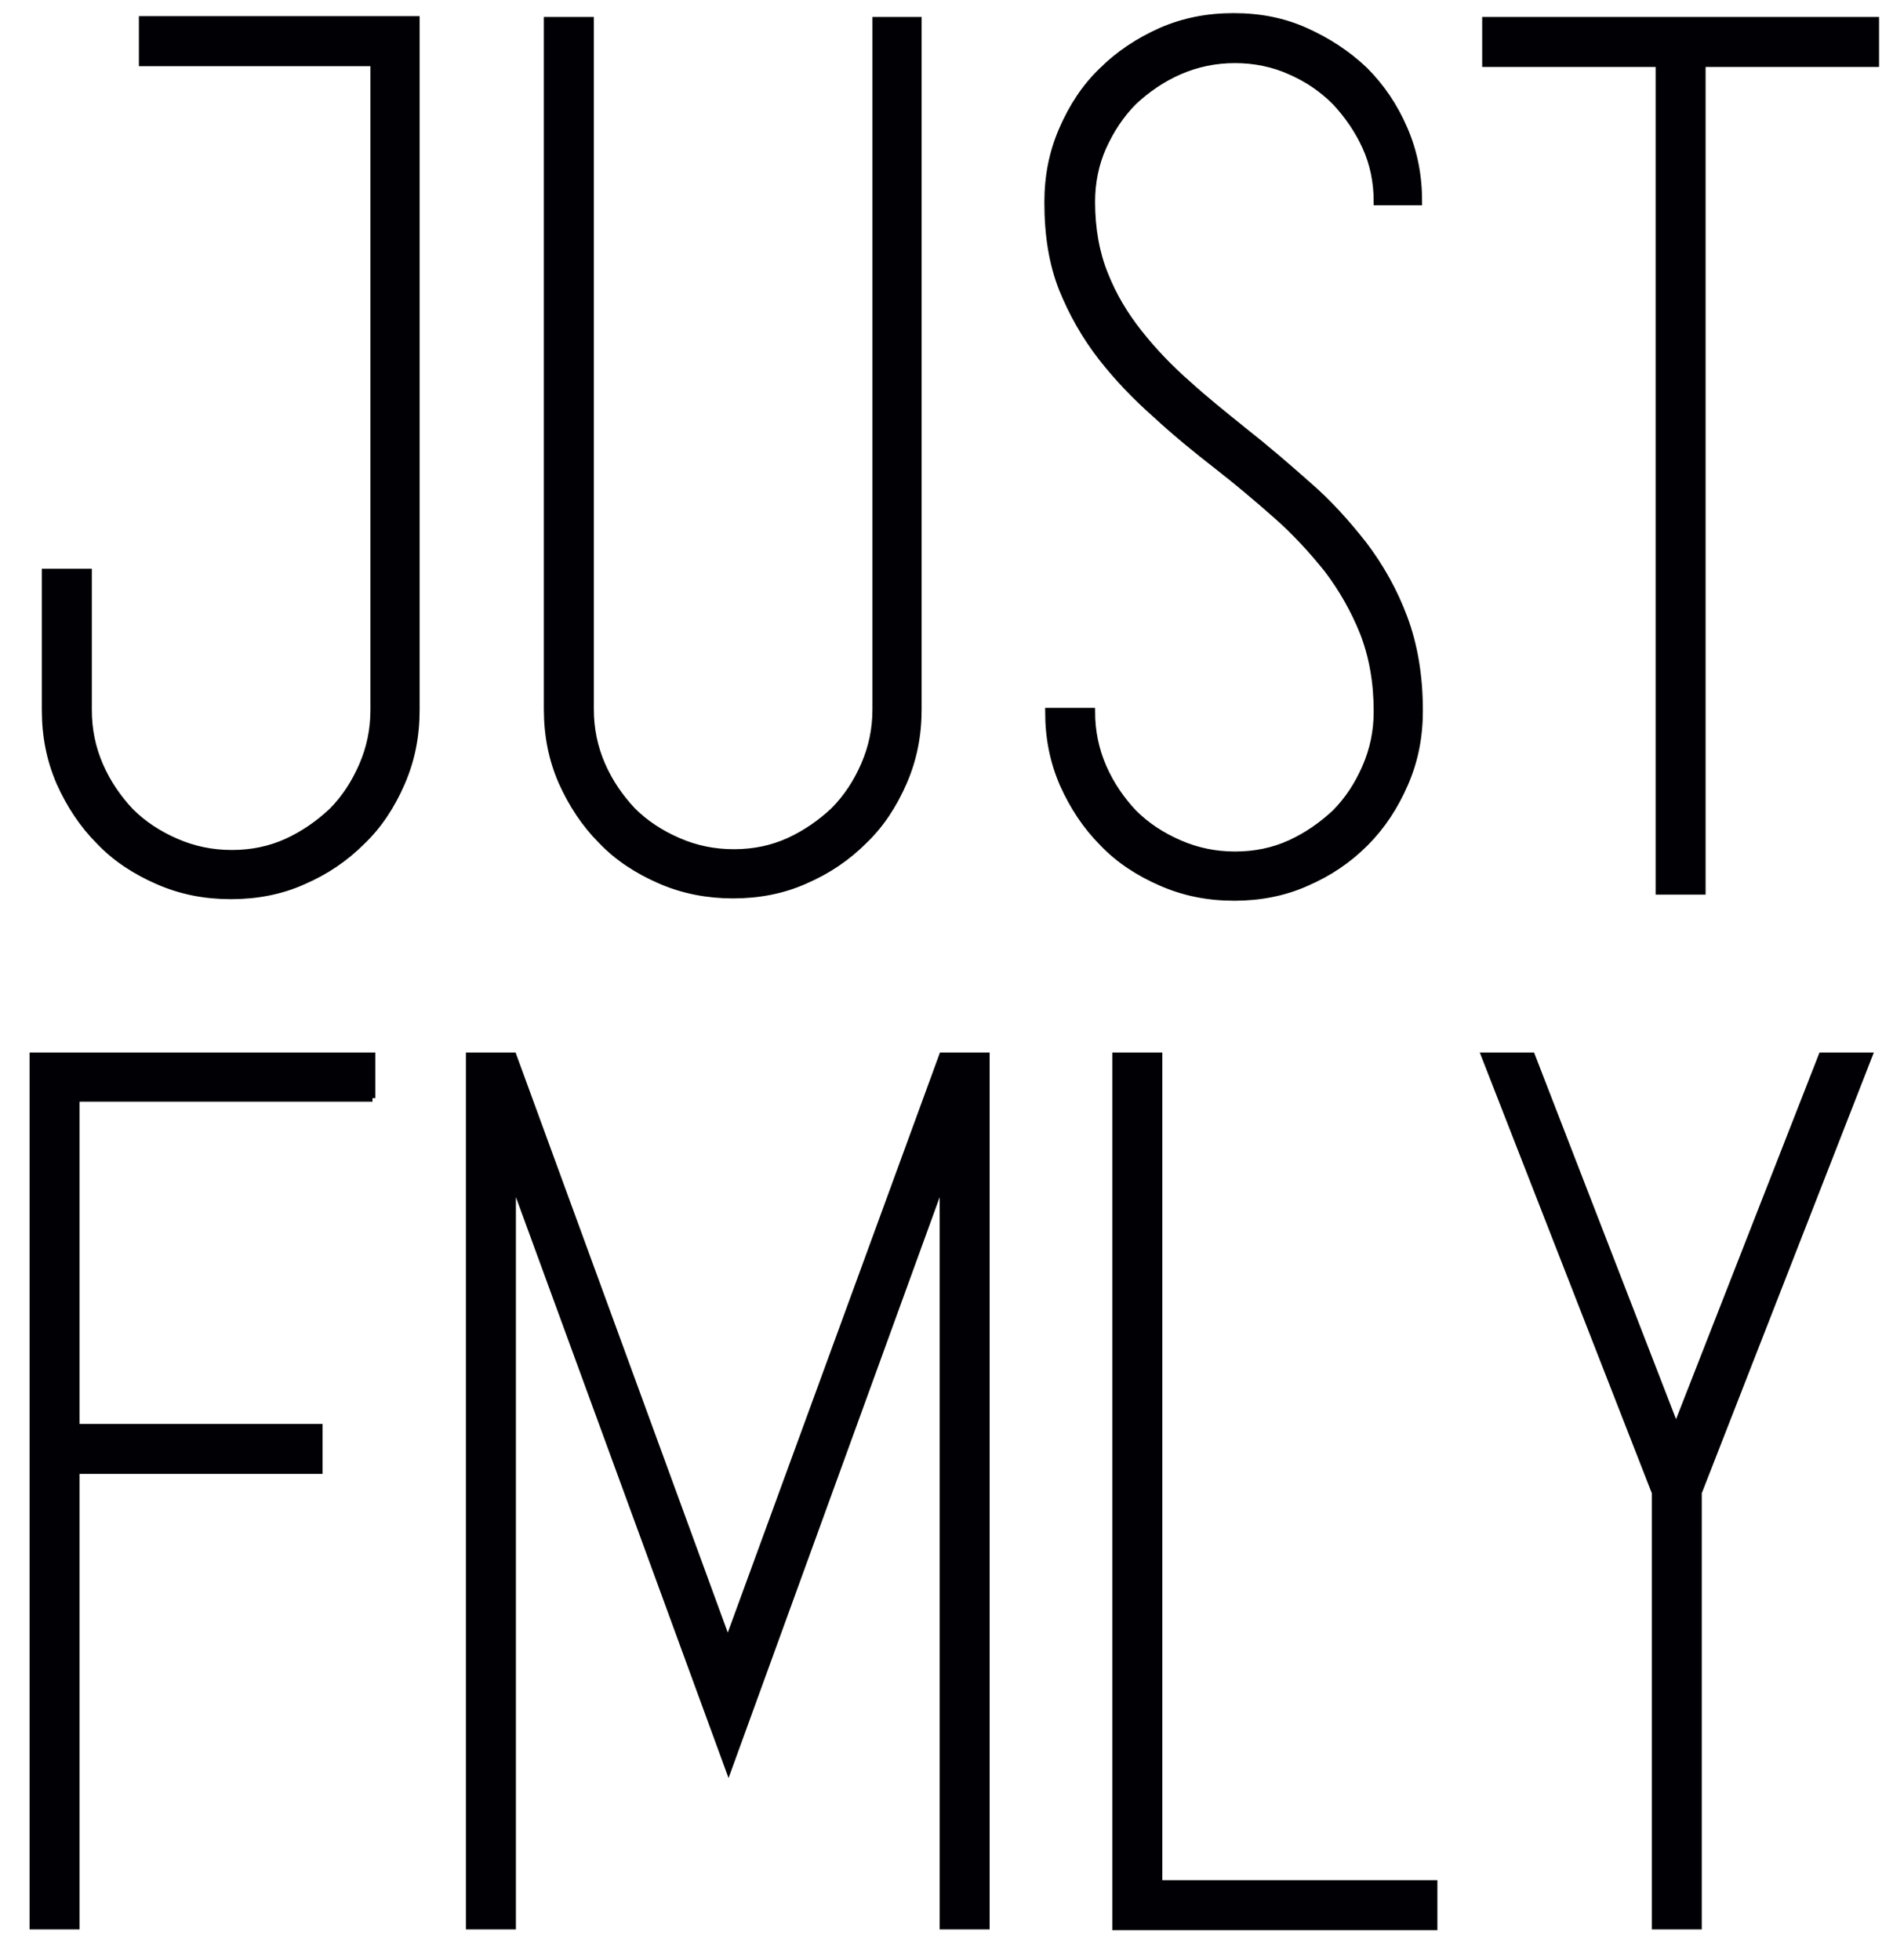 <svg width="57" height="59" viewBox="0 0 57 59" fill="none" xmlns="http://www.w3.org/2000/svg">
<path fill-rule="evenodd" clip-rule="evenodd" d="M11.216 33.059H2.288V42.976H9.605V44.264H2.288V57.977H1V31.794H2.288H11.193V33.059H11.216ZM28.379 31.794H29.691V57.977H28.402V35.429L21.937 53.214L15.426 35.429V57.977H14.137V31.794H15.449L21.914 49.464L28.379 31.794ZM34.891 56.712H43.173V58H34.891H33.602V31.794H34.891V56.712ZM54.861 31.794H56.265L51.18 44.816L51.134 44.931V57.977H49.846V44.931L49.8 44.816L44.715 31.794H46.118L50.467 43.022L54.861 31.794Z" fill="#010004" stroke="#010004" stroke-width="0.216" stroke-miterlimit="22.926"/>
<path fill-rule="evenodd" clip-rule="evenodd" d="M12.527 0.618V1.93V8.119V9.477V21.372C12.527 22.154 12.389 22.867 12.09 23.557C11.791 24.248 11.4 24.846 10.893 25.329C10.387 25.835 9.812 26.226 9.122 26.525C8.455 26.825 7.718 26.962 6.959 26.962C6.177 26.962 5.464 26.825 4.773 26.525C4.083 26.226 3.485 25.835 3.002 25.329C2.496 24.823 2.104 24.225 1.805 23.557C1.506 22.867 1.368 22.154 1.368 21.372V17.23H2.657V21.372C2.657 21.97 2.772 22.522 3.002 23.051C3.232 23.58 3.554 24.041 3.922 24.432C4.313 24.823 4.773 25.122 5.303 25.352C5.832 25.582 6.384 25.697 6.982 25.697C7.58 25.697 8.132 25.582 8.639 25.352C9.145 25.122 9.605 24.8 9.996 24.432C10.387 24.041 10.686 23.58 10.916 23.051C11.146 22.522 11.262 21.97 11.262 21.372V9.454V8.096V1.884H4.29V0.595H11.262H12.527V0.618ZM27.643 0.618V11.777V12.444V21.349C27.643 22.131 27.505 22.844 27.206 23.534C26.907 24.225 26.516 24.823 26.01 25.306C25.503 25.812 24.928 26.203 24.238 26.502C23.571 26.802 22.834 26.939 22.075 26.939C21.316 26.939 20.58 26.802 19.89 26.502C19.199 26.203 18.601 25.812 18.118 25.306C17.612 24.8 17.221 24.202 16.922 23.534C16.622 22.844 16.484 22.131 16.484 21.349V12.444V11.777V0.618H17.773V11.777V12.444V21.349C17.773 21.947 17.888 22.499 18.118 23.028C18.348 23.557 18.67 24.017 19.038 24.409C19.429 24.8 19.89 25.099 20.419 25.329C20.948 25.559 21.5 25.674 22.098 25.674C22.697 25.674 23.249 25.559 23.755 25.329C24.261 25.099 24.721 24.777 25.112 24.409C25.503 24.017 25.803 23.557 26.033 23.028C26.263 22.499 26.378 21.947 26.378 21.349V12.444V11.777V0.618H27.643ZM37.445 12.974C38.089 13.48 38.733 14.032 39.354 14.584C39.998 15.136 40.551 15.758 41.057 16.402C41.563 17.069 41.977 17.805 42.276 18.611C42.575 19.416 42.736 20.336 42.736 21.395C42.736 22.177 42.598 22.89 42.299 23.58C42 24.271 41.609 24.869 41.103 25.375C40.597 25.881 40.022 26.272 39.331 26.571C38.664 26.87 37.928 27.009 37.169 27.009C36.386 27.009 35.673 26.87 34.983 26.571C34.292 26.272 33.694 25.881 33.211 25.375C32.705 24.869 32.314 24.271 32.015 23.603C31.716 22.913 31.578 22.2 31.578 21.418H32.866C32.866 22.016 32.981 22.568 33.211 23.097C33.441 23.626 33.763 24.087 34.131 24.478C34.523 24.869 34.983 25.168 35.512 25.398C36.041 25.628 36.593 25.743 37.191 25.743C37.79 25.743 38.342 25.628 38.848 25.398C39.354 25.168 39.814 24.846 40.206 24.478C40.597 24.087 40.896 23.626 41.126 23.097C41.356 22.568 41.471 22.016 41.471 21.418C41.471 20.543 41.333 19.761 41.057 19.048C40.781 18.358 40.413 17.713 39.975 17.138C39.515 16.563 39.009 16.011 38.434 15.505C37.859 14.998 37.261 14.492 36.639 14.009C36.018 13.526 35.397 13.02 34.799 12.467C34.2 11.938 33.648 11.363 33.165 10.742C32.682 10.121 32.291 9.43 31.992 8.694C31.693 7.935 31.555 7.084 31.555 6.094C31.555 5.312 31.693 4.599 31.992 3.909C32.291 3.218 32.682 2.62 33.188 2.137C33.694 1.631 34.292 1.24 34.96 0.941C35.65 0.641 36.363 0.503 37.145 0.503C37.928 0.503 38.641 0.641 39.308 0.941C39.975 1.24 40.574 1.631 41.08 2.114C41.586 2.62 41.977 3.195 42.276 3.886C42.575 4.576 42.713 5.289 42.713 6.071H41.471C41.471 5.473 41.356 4.921 41.126 4.415C40.896 3.909 40.574 3.448 40.206 3.057C39.814 2.666 39.377 2.367 38.848 2.137C38.342 1.907 37.767 1.792 37.191 1.792C36.593 1.792 36.041 1.907 35.512 2.137C34.983 2.367 34.523 2.689 34.131 3.057C33.74 3.448 33.441 3.909 33.211 4.415C32.981 4.921 32.866 5.496 32.866 6.071C32.866 6.9 33.004 7.636 33.257 8.257C33.51 8.901 33.855 9.476 34.292 10.029C34.73 10.581 35.213 11.087 35.765 11.57C36.271 12.03 36.846 12.491 37.445 12.974ZM56.472 0.618V1.907H51.249V26.825H49.961V1.907H44.738V0.618H49.961H51.249H56.472Z" fill="#010004" stroke="#010004" stroke-width="0.216" stroke-miterlimit="22.926"/>
</svg>
